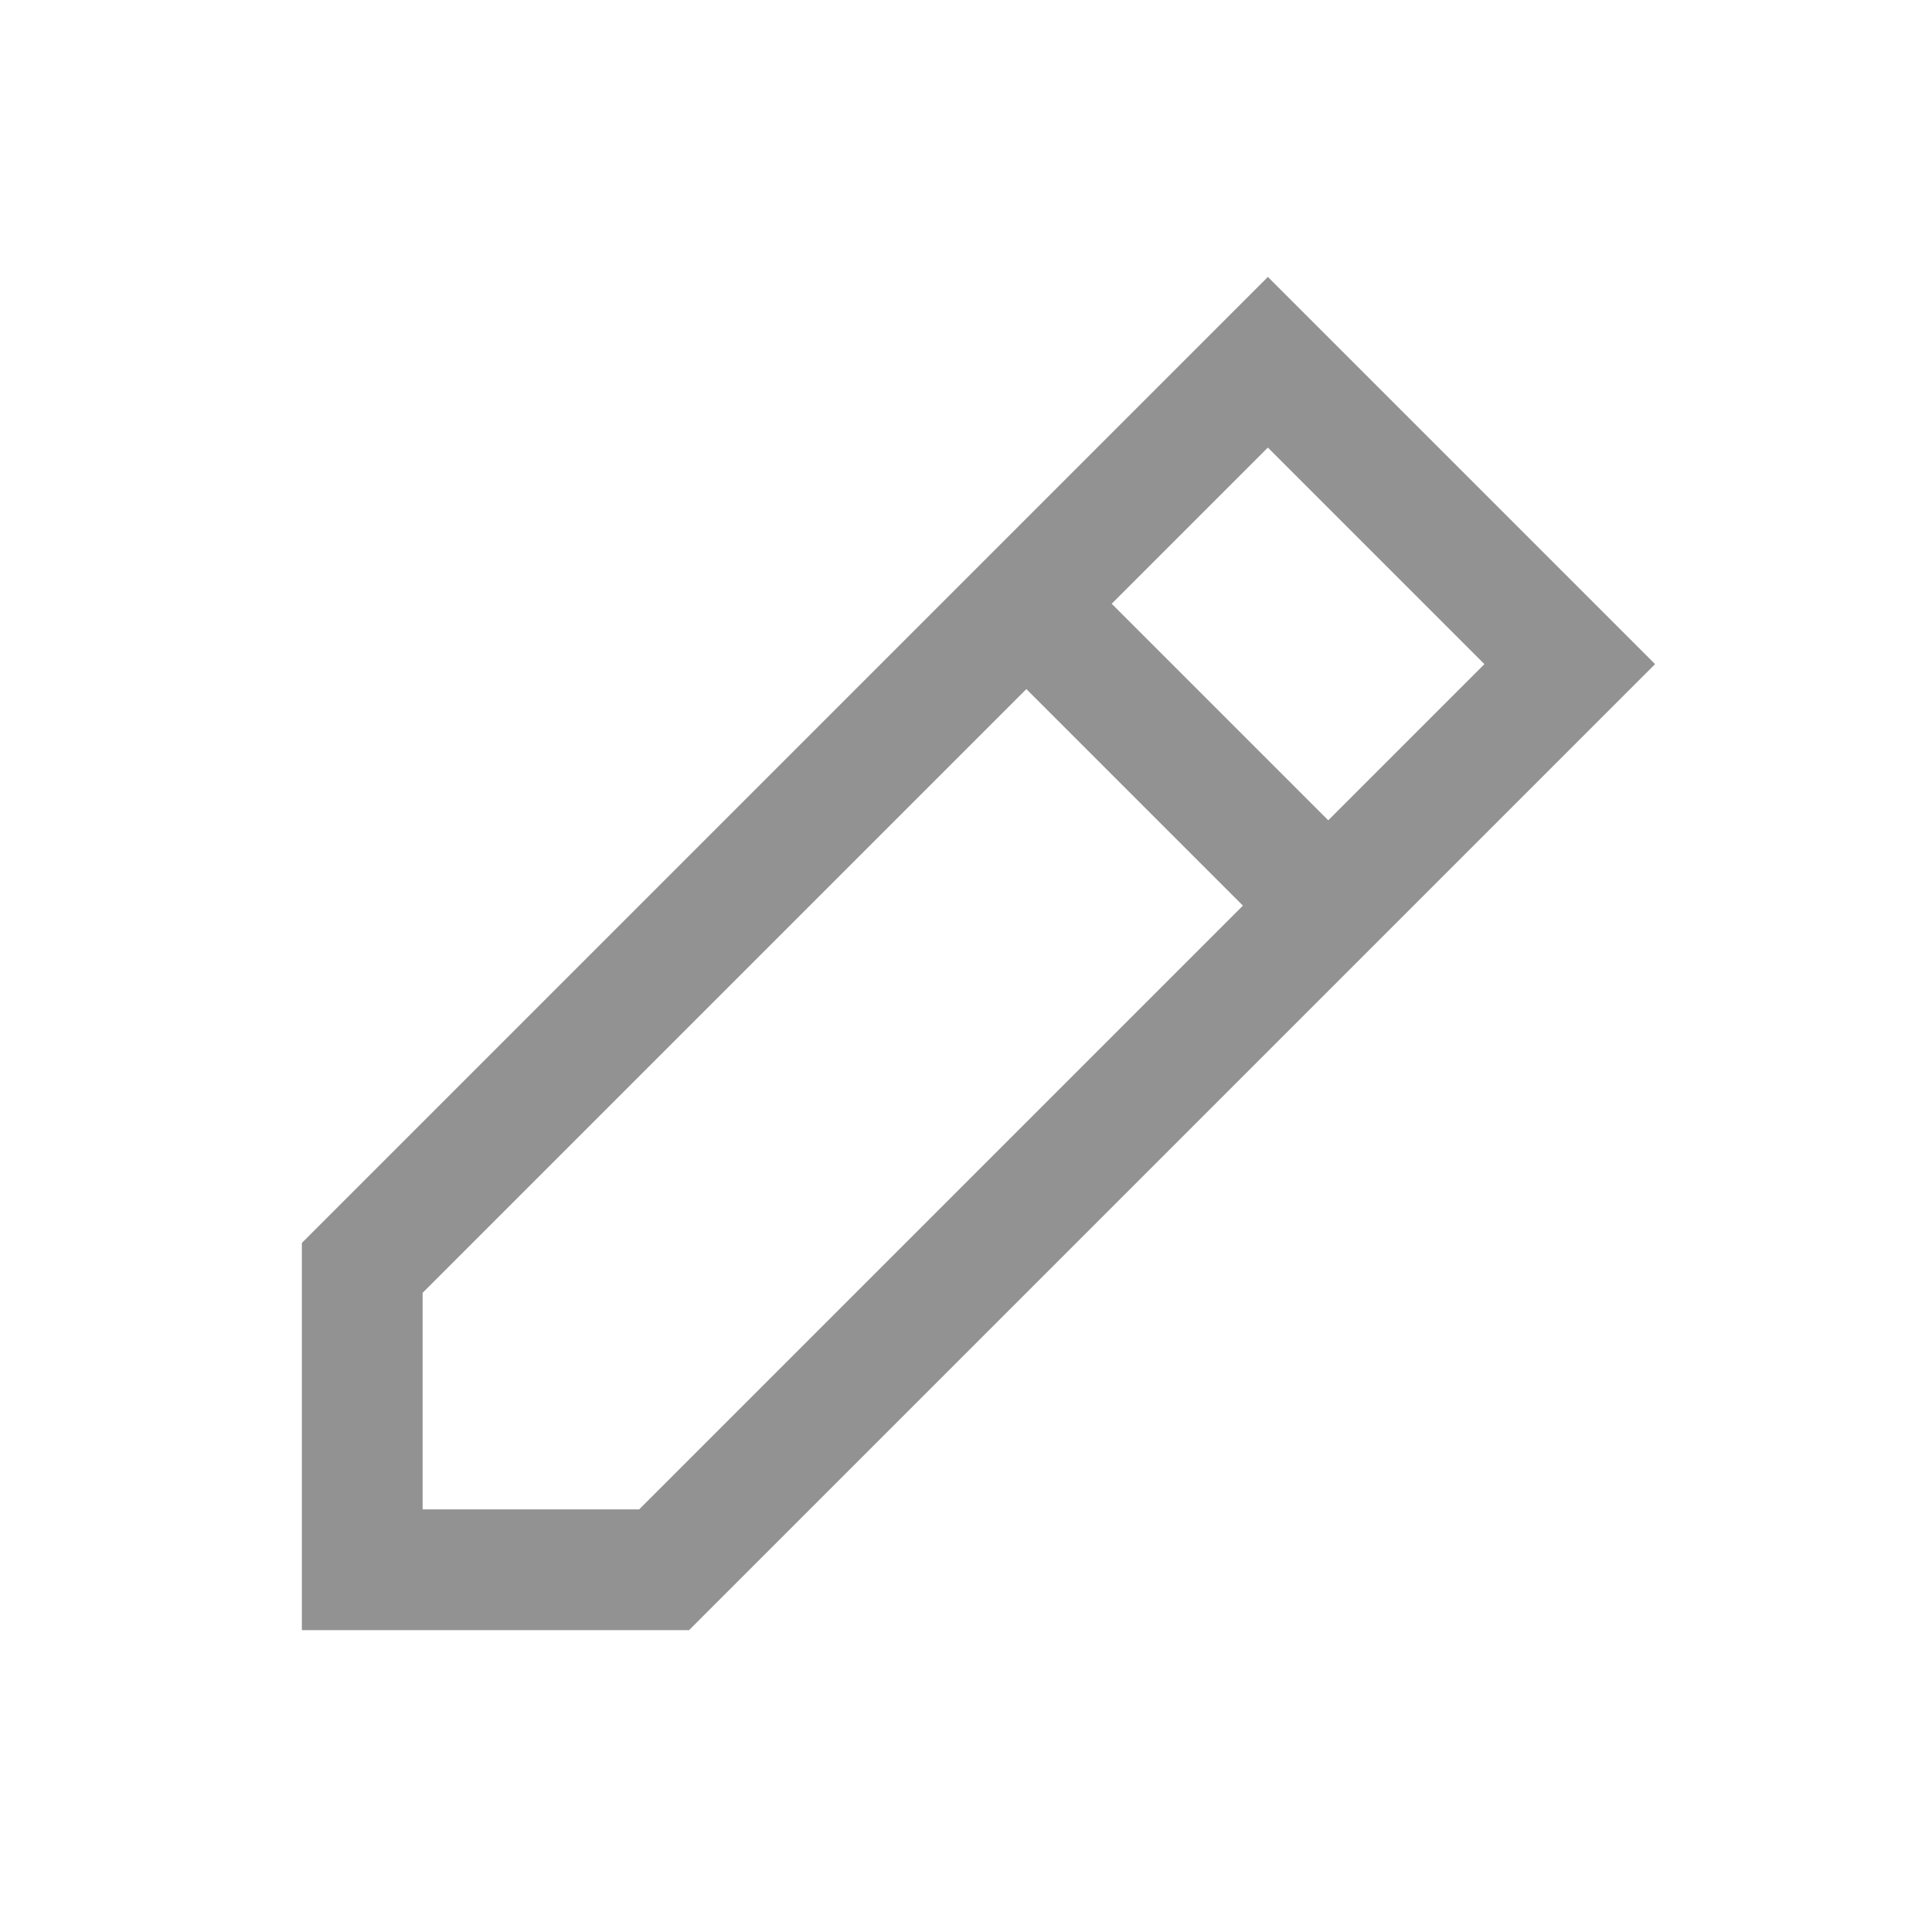 <svg xmlns="http://www.w3.org/2000/svg" width="800" height="800" fill="none" viewBox="0 0 24 24">
    <path fill="#929292" fill-rule="evenodd"
          d="m8.56 20.25 12-12-4.81-4.81-12 12v4.81h4.81Zm7.19-14.69 2.69 2.69-1.94 1.94-2.69-2.69 1.94-1.94Zm-3 3 2.69 2.69-7.5 7.5H5.25v-2.69l7.5-7.5Z"
          clip-rule="evenodd"/>
</svg>
